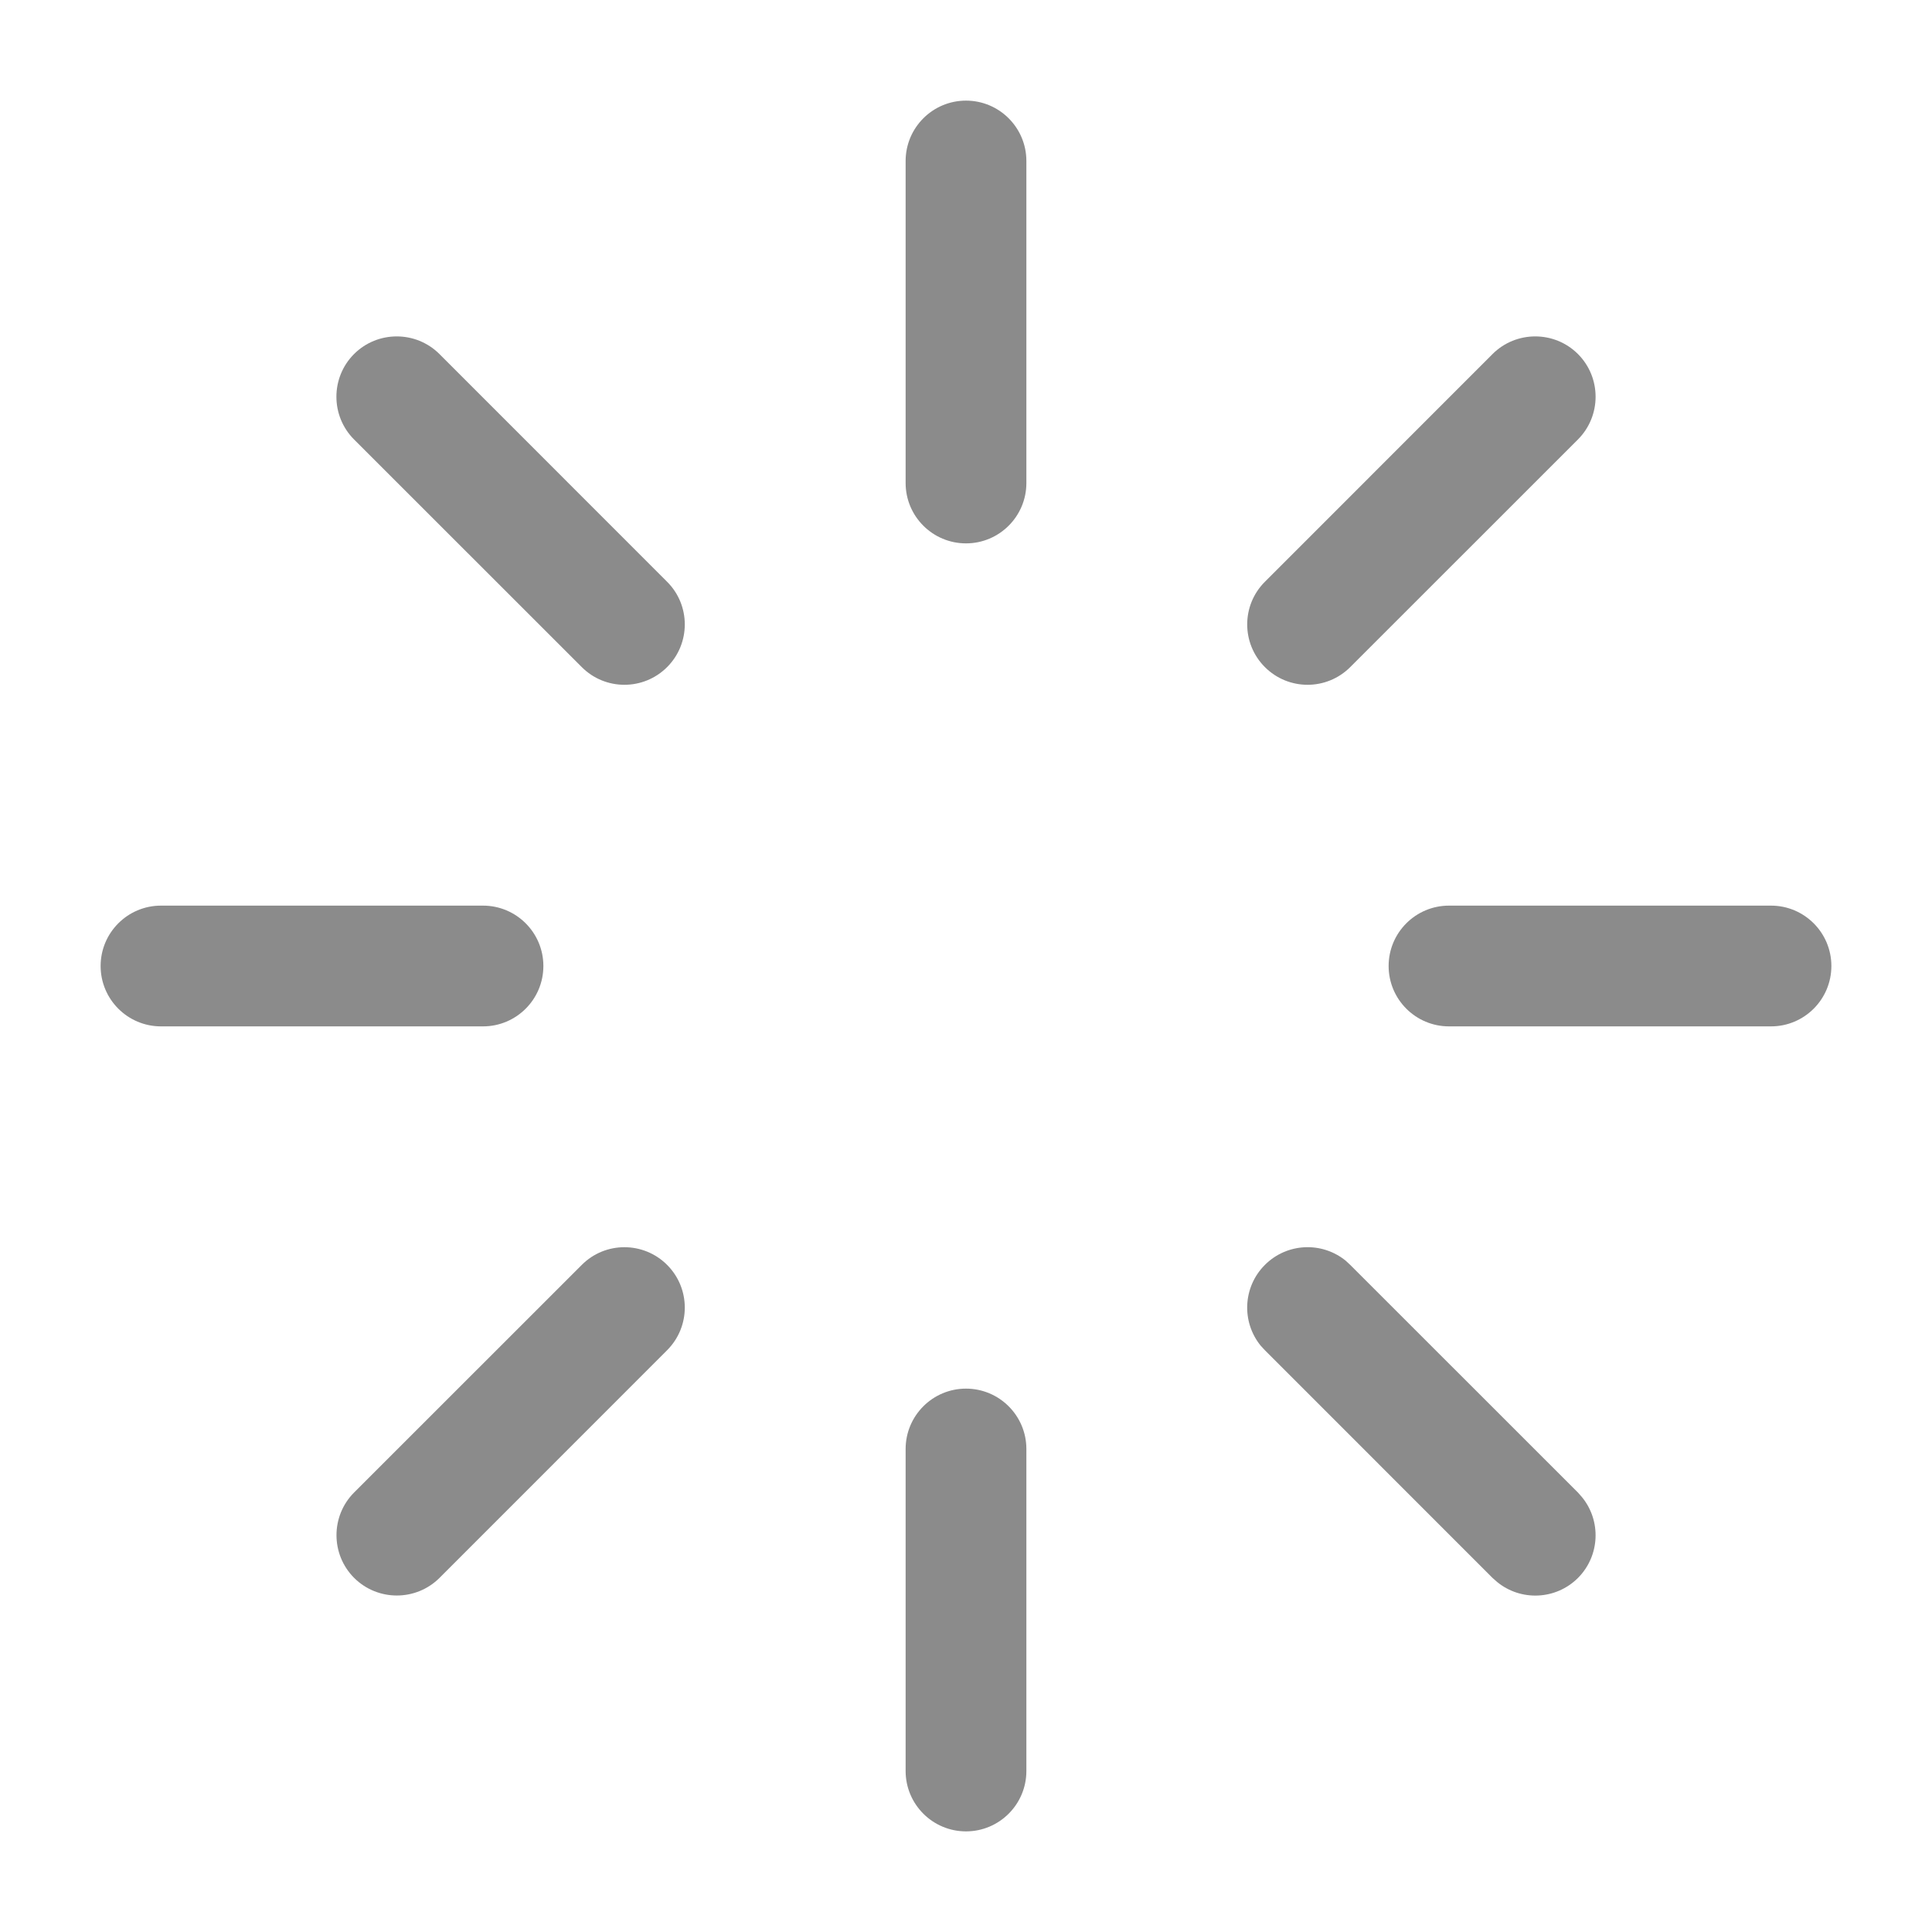 <svg width="24" height="24" viewBox="0 0 24 24" fill="none" xmlns="http://www.w3.org/2000/svg">
<path d="M12 17.25C12.414 17.25 12.75 17.586 12.75 18V22C12.75 22.414 12.414 22.75 12 22.75C11.586 22.75 11.25 22.414 11.25 22V18C11.25 17.586 11.586 17.25 12 17.25Z" fill="#8B8B8B"/>
<path d="M7.227 15.713C7.519 15.42 7.994 15.42 8.287 15.713C8.58 16.006 8.58 16.48 8.287 16.773L5.46 19.601C5.167 19.893 4.692 19.893 4.399 19.601C4.107 19.308 4.107 18.833 4.399 18.54L7.227 15.713Z" fill="#8B8B8B"/>
<path d="M15.713 15.713C15.988 15.438 16.422 15.421 16.717 15.661L16.773 15.713L19.602 18.541L19.652 18.598C19.893 18.892 19.876 19.327 19.602 19.602C19.327 19.876 18.892 19.893 18.598 19.652L18.541 19.602L15.713 16.773L15.661 16.717C15.421 16.422 15.438 15.988 15.713 15.713Z" fill="#8B8B8B"/>
<path d="M6 11.25C6.414 11.25 6.75 11.586 6.75 12C6.75 12.414 6.414 12.75 6 12.75H2C1.586 12.75 1.25 12.414 1.25 12C1.25 11.586 1.586 11.25 2 11.25H6Z" fill="#8B8B8B"/>
<path d="M22 11.25C22.414 11.25 22.75 11.586 22.75 12C22.75 12.414 22.414 12.75 22 12.75H18C17.586 12.75 17.25 12.414 17.25 12C17.25 11.586 17.586 11.25 18 11.25H22Z" fill="#8B8B8B"/>
<path d="M4.398 4.398C4.691 4.106 5.166 4.106 5.459 4.398L8.287 7.227C8.58 7.519 8.58 7.994 8.287 8.287C7.994 8.58 7.519 8.58 7.227 8.287L4.398 5.459C4.106 5.166 4.106 4.691 4.398 4.398Z" fill="#8B8B8B"/>
<path d="M18.541 4.398C18.834 4.106 19.309 4.106 19.602 4.398C19.894 4.691 19.894 5.166 19.602 5.459L16.773 8.287C16.48 8.58 16.006 8.58 15.713 8.287C15.42 7.994 15.42 7.519 15.713 7.227L18.541 4.398Z" fill="#8B8B8B"/>
<path d="M12 1.25C12.414 1.25 12.75 1.586 12.75 2V6C12.75 6.414 12.414 6.75 12 6.75C11.586 6.75 11.25 6.414 11.25 6V2C11.25 1.586 11.586 1.25 12 1.25Z" fill="#8B8B8B"/>
</svg>
